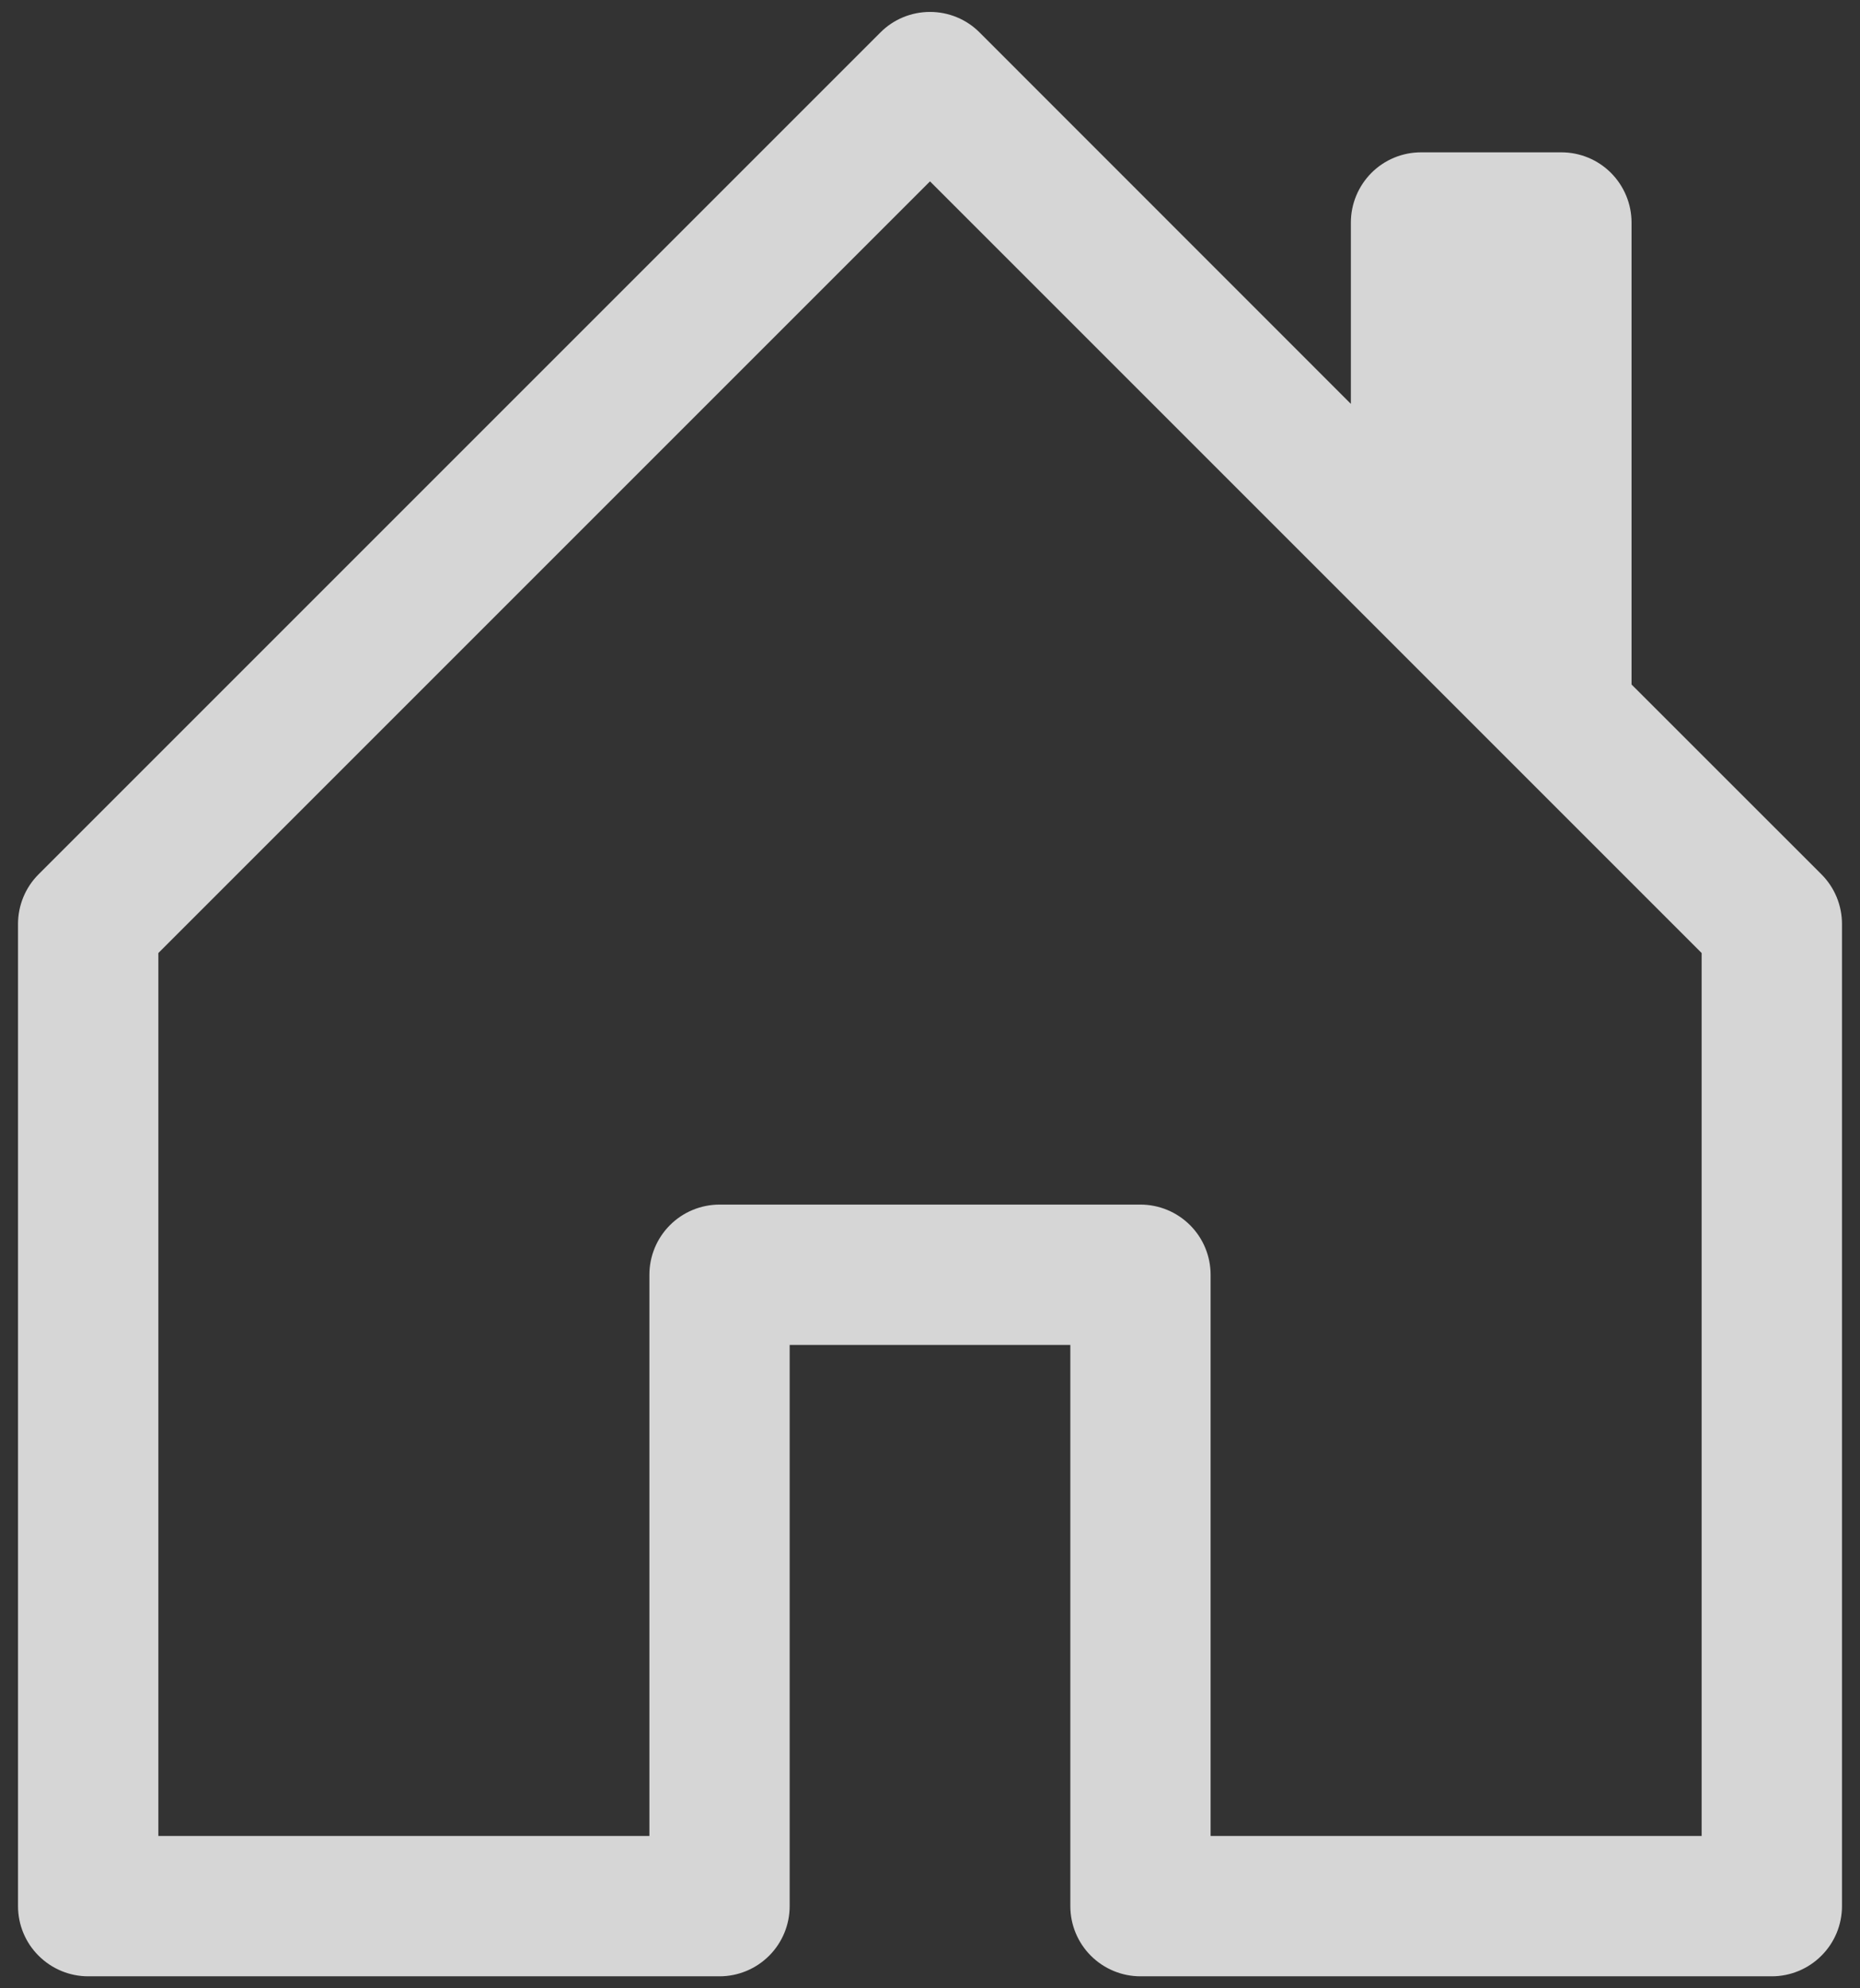 <svg width="29" height="31" viewBox="0 0 29 31" fill="none" xmlns="http://www.w3.org/2000/svg">
<rect x="0" y="0" width="29" height="31" fill="#333333" stroke="none"/>
<path d="M15.274 0.507C15.173 0.405 15.052 0.324 14.919 0.269C14.786 0.214 14.644 0.186 14.5 0.186C14.356 0.186 14.214 0.214 14.081 0.269C13.948 0.324 13.827 0.405 13.726 0.507L0.601 13.632C0.499 13.734 0.419 13.854 0.364 13.987C0.309 14.12 0.281 14.263 0.281 14.406V29.719C0.281 30.009 0.396 30.287 0.602 30.492C0.807 30.697 1.085 30.813 1.375 30.813H11.219C11.509 30.813 11.787 30.697 11.992 30.492C12.197 30.287 12.312 30.009 12.312 29.719V20.969H16.688V29.719C16.688 30.009 16.803 30.287 17.008 30.492C17.213 30.697 17.491 30.813 17.781 30.813H27.625C27.915 30.813 28.193 30.697 28.398 30.492C28.604 30.287 28.719 30.009 28.719 29.719V14.406C28.719 14.263 28.691 14.12 28.636 13.987C28.581 13.854 28.501 13.734 28.399 13.632L25.438 10.672V3.469C25.438 3.179 25.322 2.901 25.117 2.695C24.912 2.49 24.634 2.375 24.344 2.375H22.156C21.866 2.375 21.588 2.49 21.383 2.695C21.178 2.901 21.062 3.179 21.062 3.469V6.297L15.274 0.507ZM2.469 28.625V14.859L14.5 2.828L26.531 14.859V28.625H18.875V19.875C18.875 19.585 18.76 19.307 18.555 19.102C18.349 18.896 18.071 18.781 17.781 18.781H11.219C10.929 18.781 10.65 18.896 10.445 19.102C10.24 19.307 10.125 19.585 10.125 19.875V28.625H2.469Z" fill="white" fill-opacity="0.8"/>
</svg>
